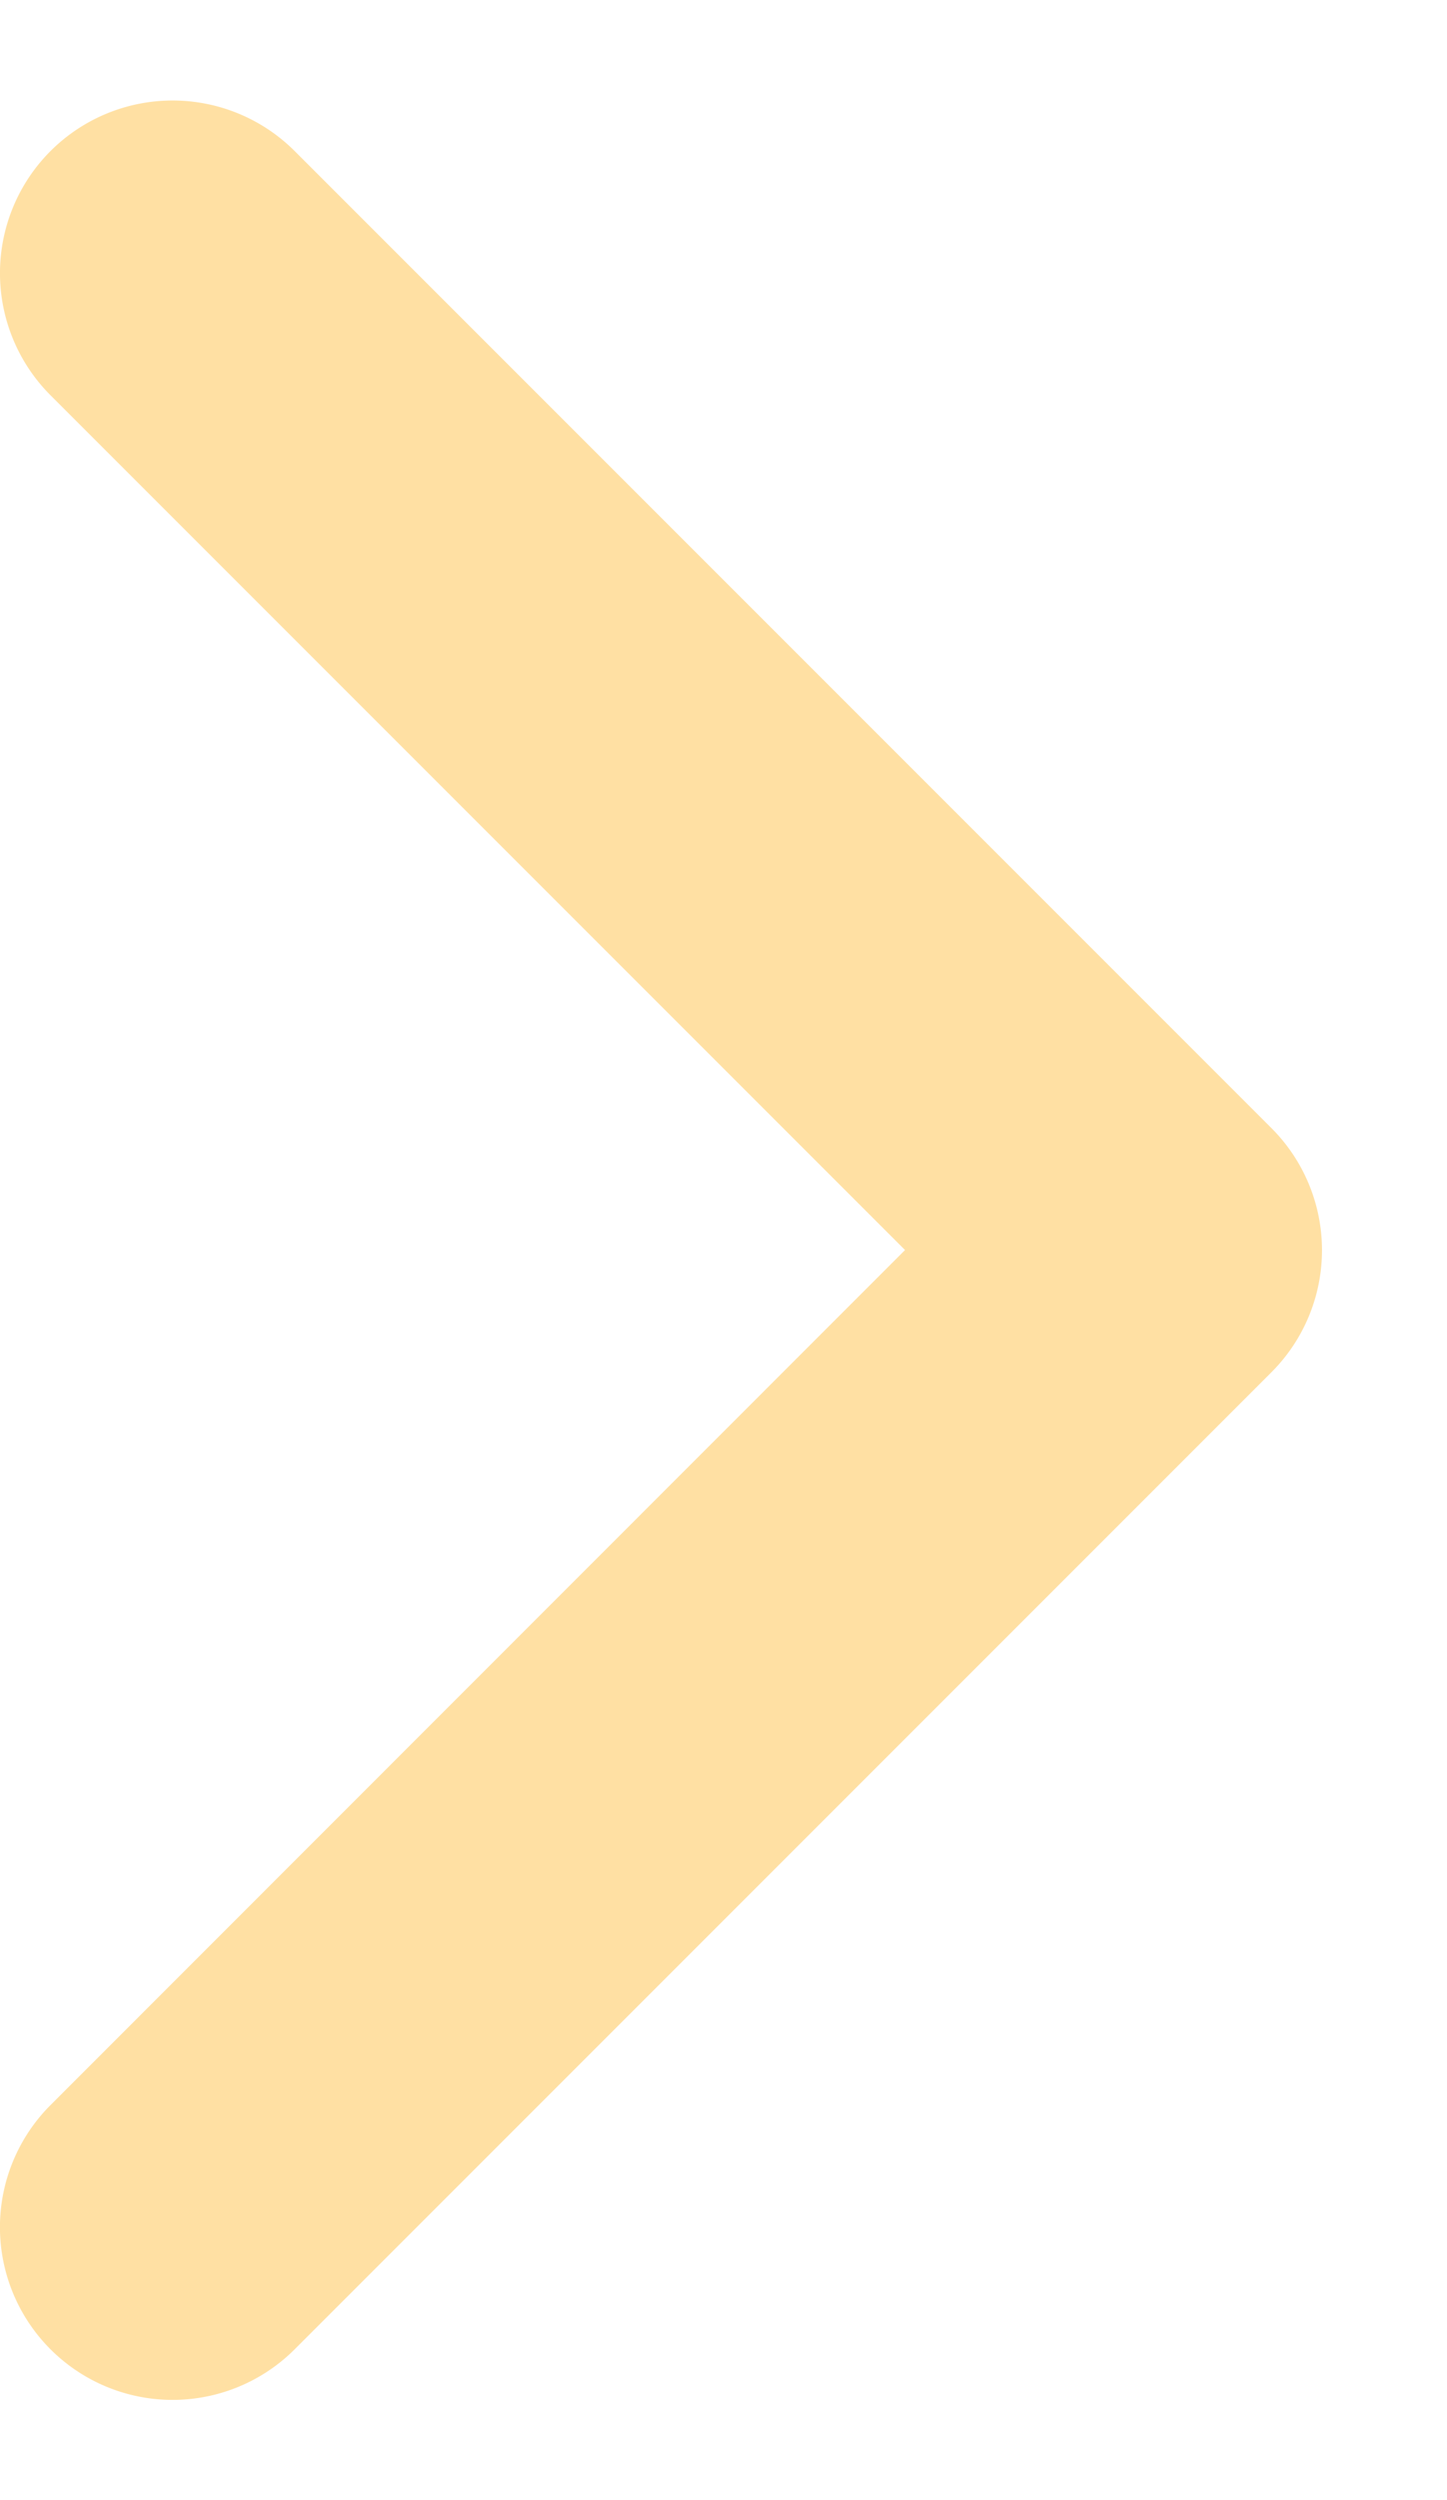 <svg width="11" height="19" fill="none" xmlns="http://www.w3.org/2000/svg"><path d="M.384 1.148a1.313 1.313 0 000 1.856L6.88 9.5.384 15.998a1.312 1.312 0 001.856 1.856l7.425-7.425a1.312 1.312 0 000-1.856L2.24 1.148a1.313 1.313 0 00-1.856 0z" fill="#FFE0A3"/></svg>